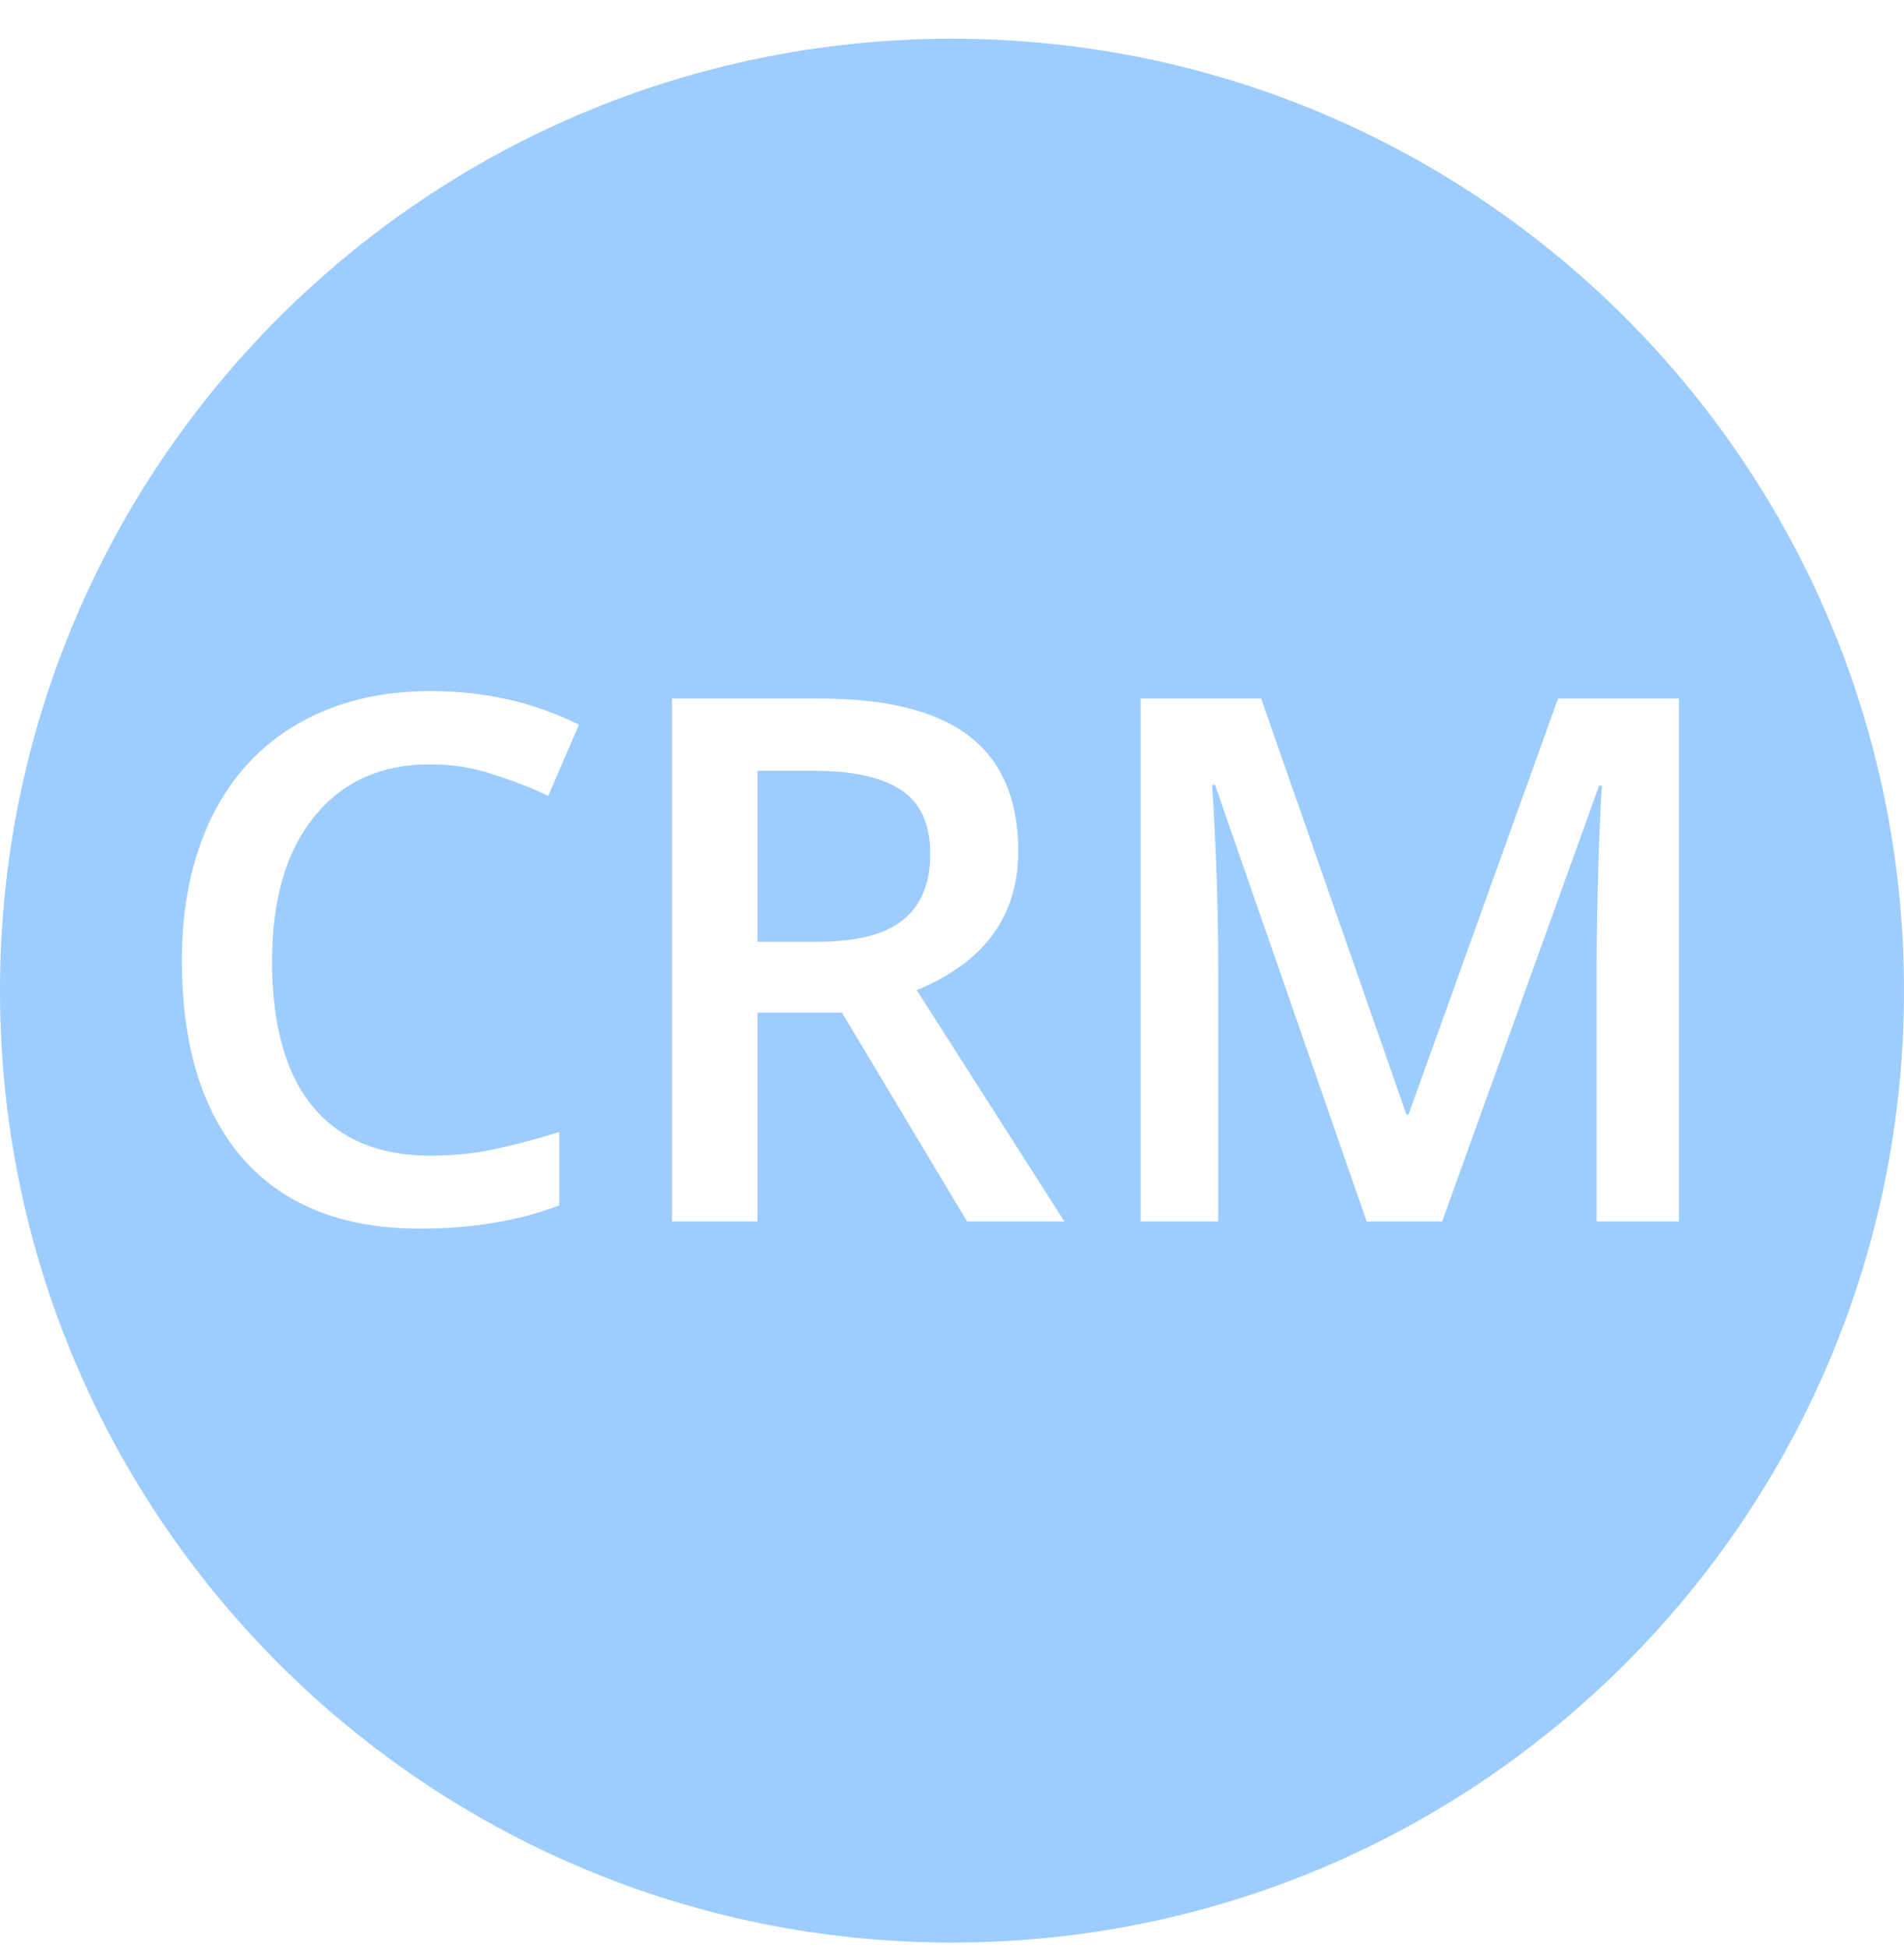 <svg width="43" height="44" viewBox="0 0 43 44" fill="none" xmlns="http://www.w3.org/2000/svg">
<path fill-rule="evenodd" clip-rule="evenodd" d="M21.5 43.875C33.374 43.875 43 34.249 43 22.375C43 10.501 33.374 0.875 21.5 0.875C9.626 0.875 0 10.501 0 22.375C0 34.249 9.626 43.875 21.5 43.875ZM9.715 17.264C8.606 17.264 7.733 17.657 7.098 18.443C6.462 19.23 6.144 20.315 6.144 21.699C6.144 23.148 6.449 24.244 7.057 24.987C7.671 25.73 8.557 26.102 9.715 26.102C10.216 26.102 10.701 26.053 11.169 25.956C11.638 25.854 12.125 25.725 12.631 25.569V27.225C11.705 27.575 10.655 27.75 9.481 27.75C7.752 27.75 6.424 27.227 5.498 26.183C4.572 25.132 4.108 23.633 4.108 21.683C4.108 20.455 4.332 19.38 4.779 18.459C5.231 17.538 5.883 16.833 6.734 16.343C7.585 15.853 8.584 15.608 9.731 15.608C10.938 15.608 12.052 15.861 13.076 16.367L12.381 17.975C11.982 17.786 11.56 17.622 11.113 17.482C10.671 17.337 10.205 17.264 9.715 17.264ZM17.107 21.271H18.448C19.347 21.271 19.999 21.104 20.403 20.77C20.807 20.436 21.009 19.941 21.009 19.284C21.009 18.616 20.791 18.136 20.355 17.846C19.918 17.555 19.261 17.409 18.383 17.409H17.107V21.271ZM17.107 22.87V27.588H15.176V15.777H18.513C20.037 15.777 21.165 16.063 21.898 16.634C22.63 17.205 22.996 18.066 22.996 19.219C22.996 20.689 22.232 21.737 20.702 22.361L24.038 27.588H21.841L19.014 22.87H17.107ZM27.439 17.724L30.865 27.588H32.569L36.116 17.741H36.181C36.159 17.94 36.132 18.511 36.1 19.453C36.073 20.396 36.059 21.16 36.059 21.747V27.588H37.917V15.777H35.187L31.81 25.173H31.762L28.482 15.777H25.759V27.588H27.512V21.844C27.512 20.563 27.466 19.189 27.375 17.724H27.439Z" fill="#9DCCFF"/>
</svg>
